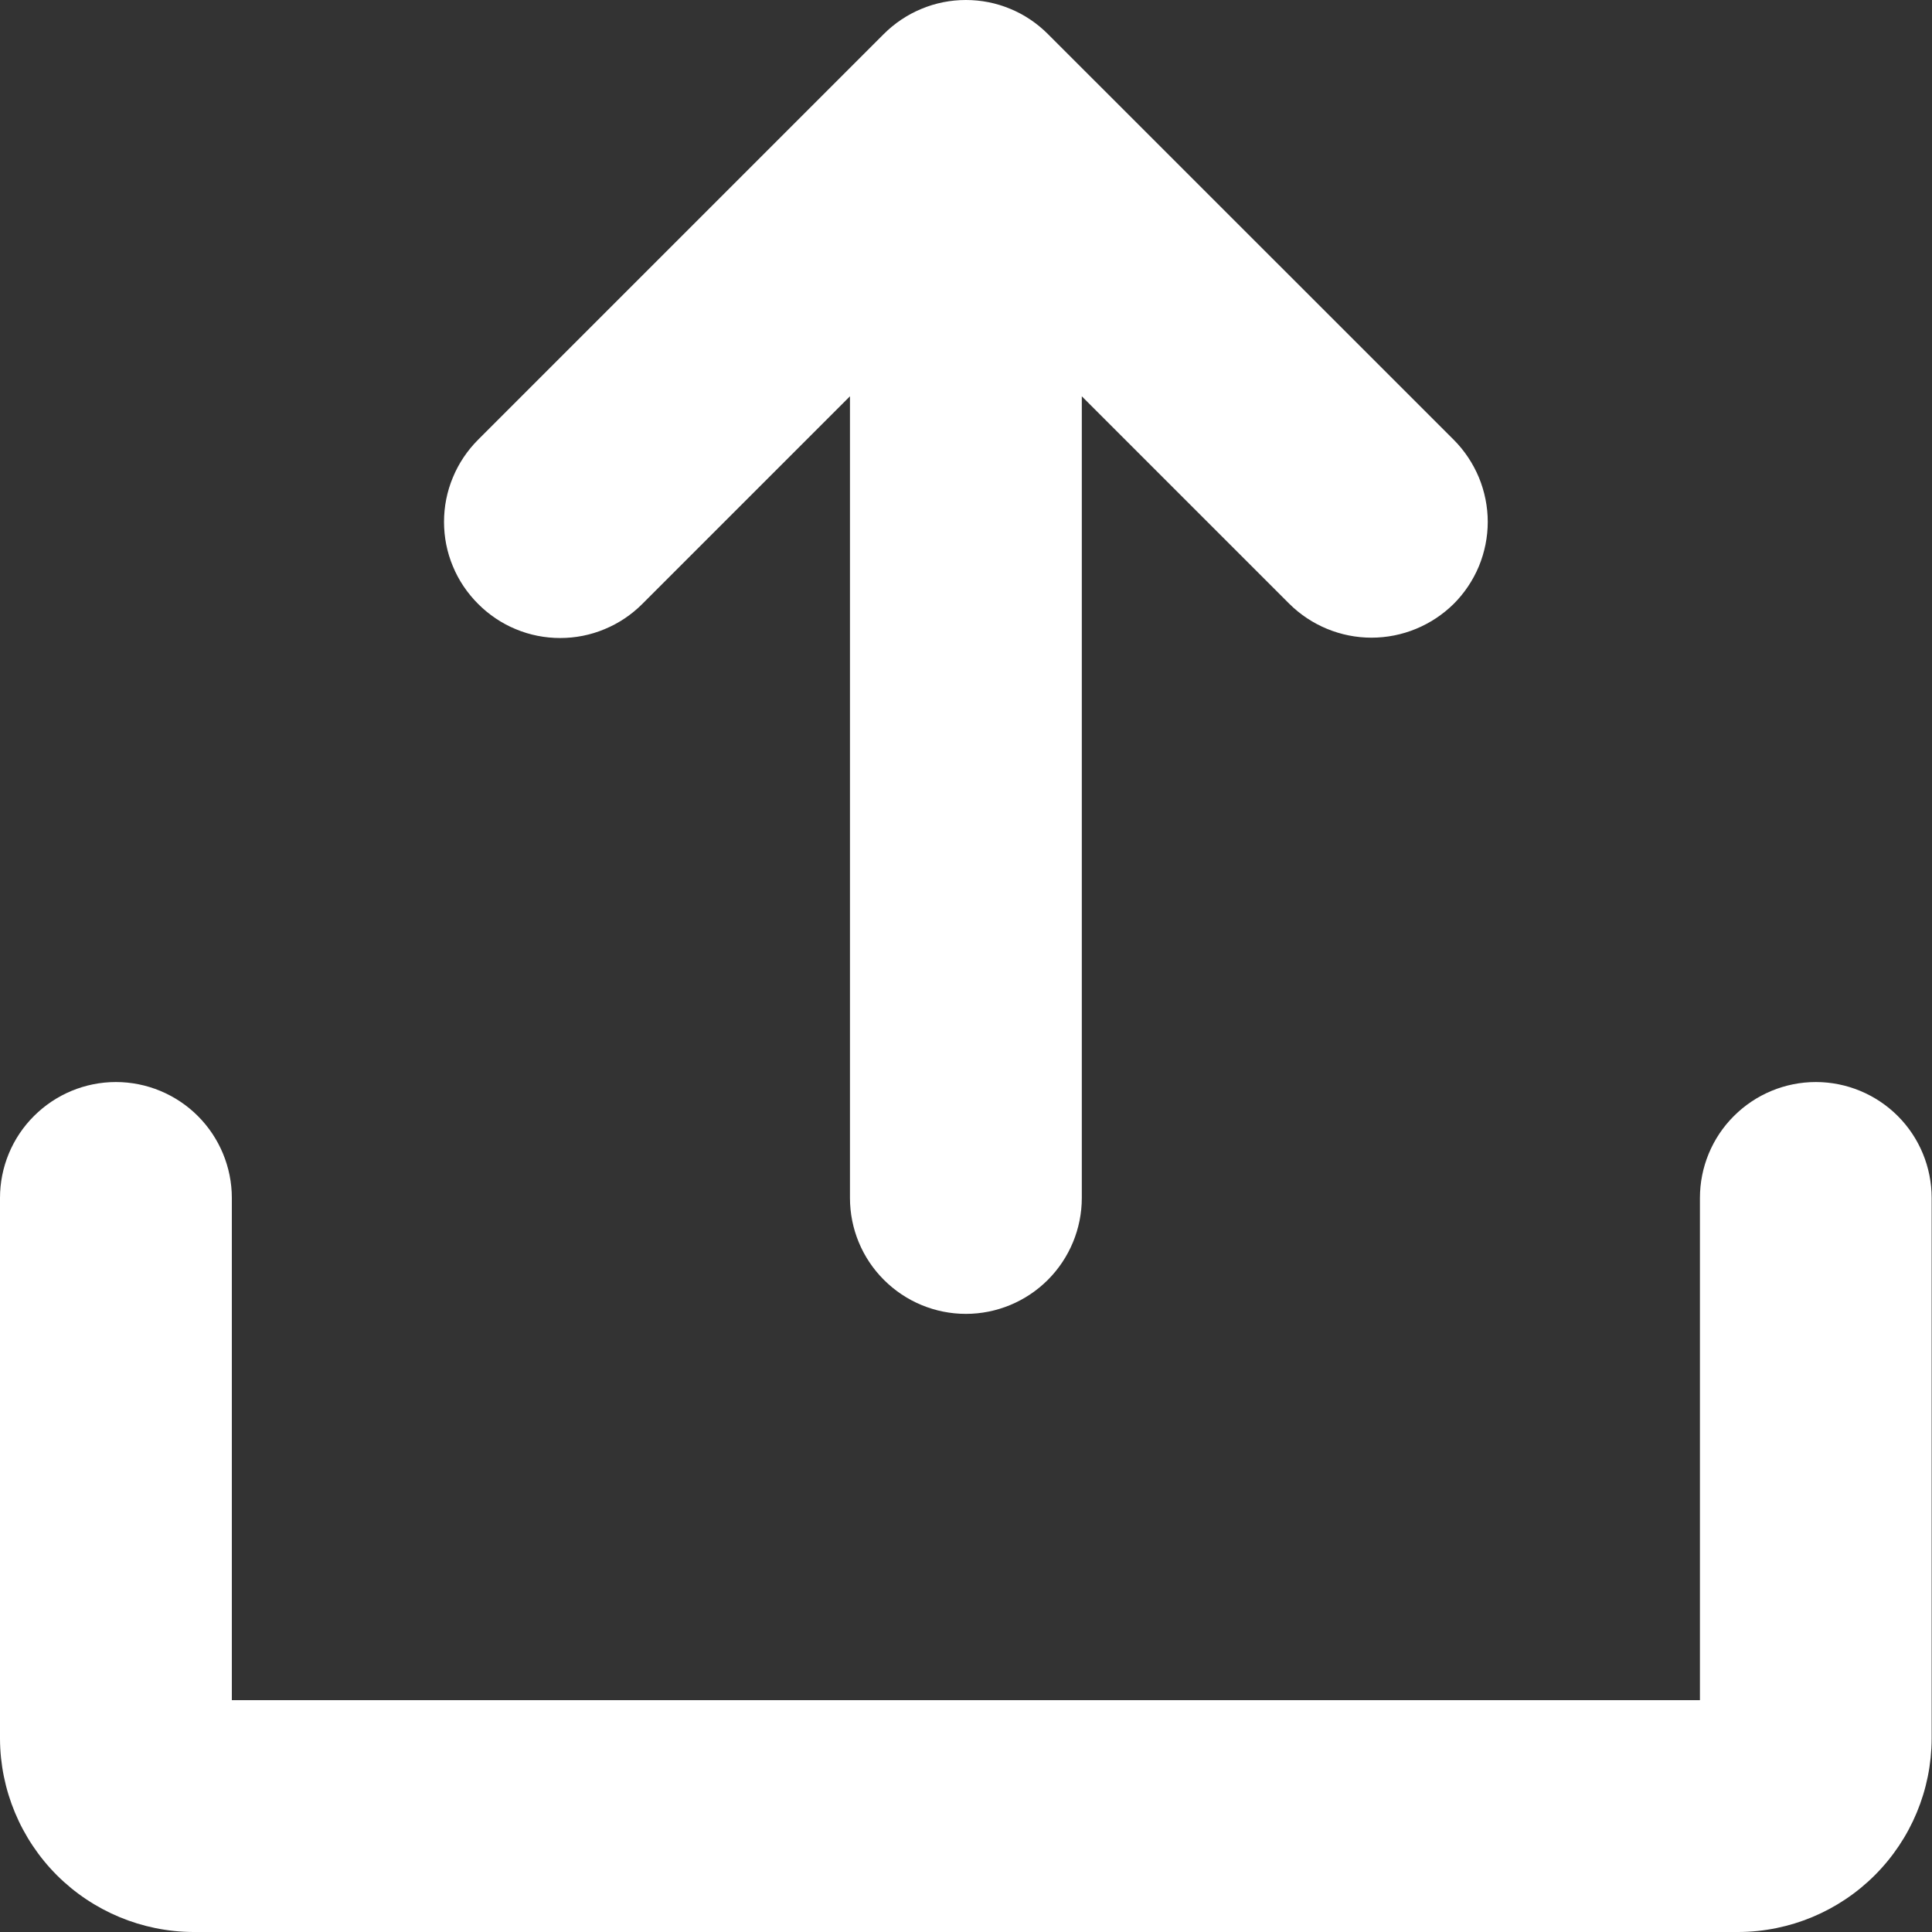 <svg width="17" height="17" viewBox="0 0 17 17" fill="none" xmlns="http://www.w3.org/2000/svg">
<rect x="0" y="0" width="17" height="17" fill="#333333" stroke="none"/>
<path d="M4.207 5.314C4.112 5.219 4.036 5.107 3.985 4.983C3.933 4.859 3.907 4.726 3.907 4.592C3.907 4.458 3.933 4.325 3.985 4.201C4.036 4.077 4.112 3.964 4.207 3.869L7.776 0.3C7.871 0.205 7.984 0.129 8.108 0.078C8.232 0.026 8.365 0 8.499 0C8.633 0 8.766 0.026 8.89 0.078C9.014 0.129 9.126 0.205 9.221 0.3L12.791 3.869C12.886 3.964 12.961 4.077 13.013 4.201C13.064 4.325 13.091 4.458 13.091 4.592C13.091 4.726 13.064 4.859 13.013 4.983C12.961 5.107 12.886 5.219 12.791 5.314C12.598 5.504 12.339 5.611 12.068 5.611C11.798 5.611 11.538 5.504 11.346 5.314L9.519 3.487V10.541C9.519 10.811 9.411 11.071 9.22 11.262C9.029 11.453 8.769 11.561 8.499 11.561C8.228 11.561 7.969 11.453 7.778 11.262C7.586 11.071 7.479 10.811 7.479 10.541V3.487L5.652 5.314C5.557 5.409 5.444 5.485 5.32 5.536C5.196 5.588 5.064 5.614 4.929 5.614C4.795 5.614 4.662 5.588 4.538 5.536C4.414 5.485 4.302 5.409 4.207 5.314ZM15.978 9.521C15.707 9.521 15.448 9.629 15.257 9.82C15.065 10.011 14.958 10.271 14.958 10.541V14.96H2.04V10.541C2.04 10.271 1.932 10.011 1.741 9.82C1.55 9.629 1.29 9.521 1.02 9.521C0.749 9.521 0.49 9.629 0.299 9.82C0.107 10.011 0 10.271 0 10.541V15.3C0.002 15.75 0.182 16.181 0.5 16.5C0.819 16.818 1.25 16.998 1.7 17H15.298C15.748 16.998 16.179 16.818 16.497 16.5C16.816 16.181 16.995 15.75 16.997 15.3V10.541C16.997 10.271 16.89 10.011 16.699 9.82C16.508 9.629 16.248 9.521 15.978 9.521Z" fill="white"/>
</svg>
